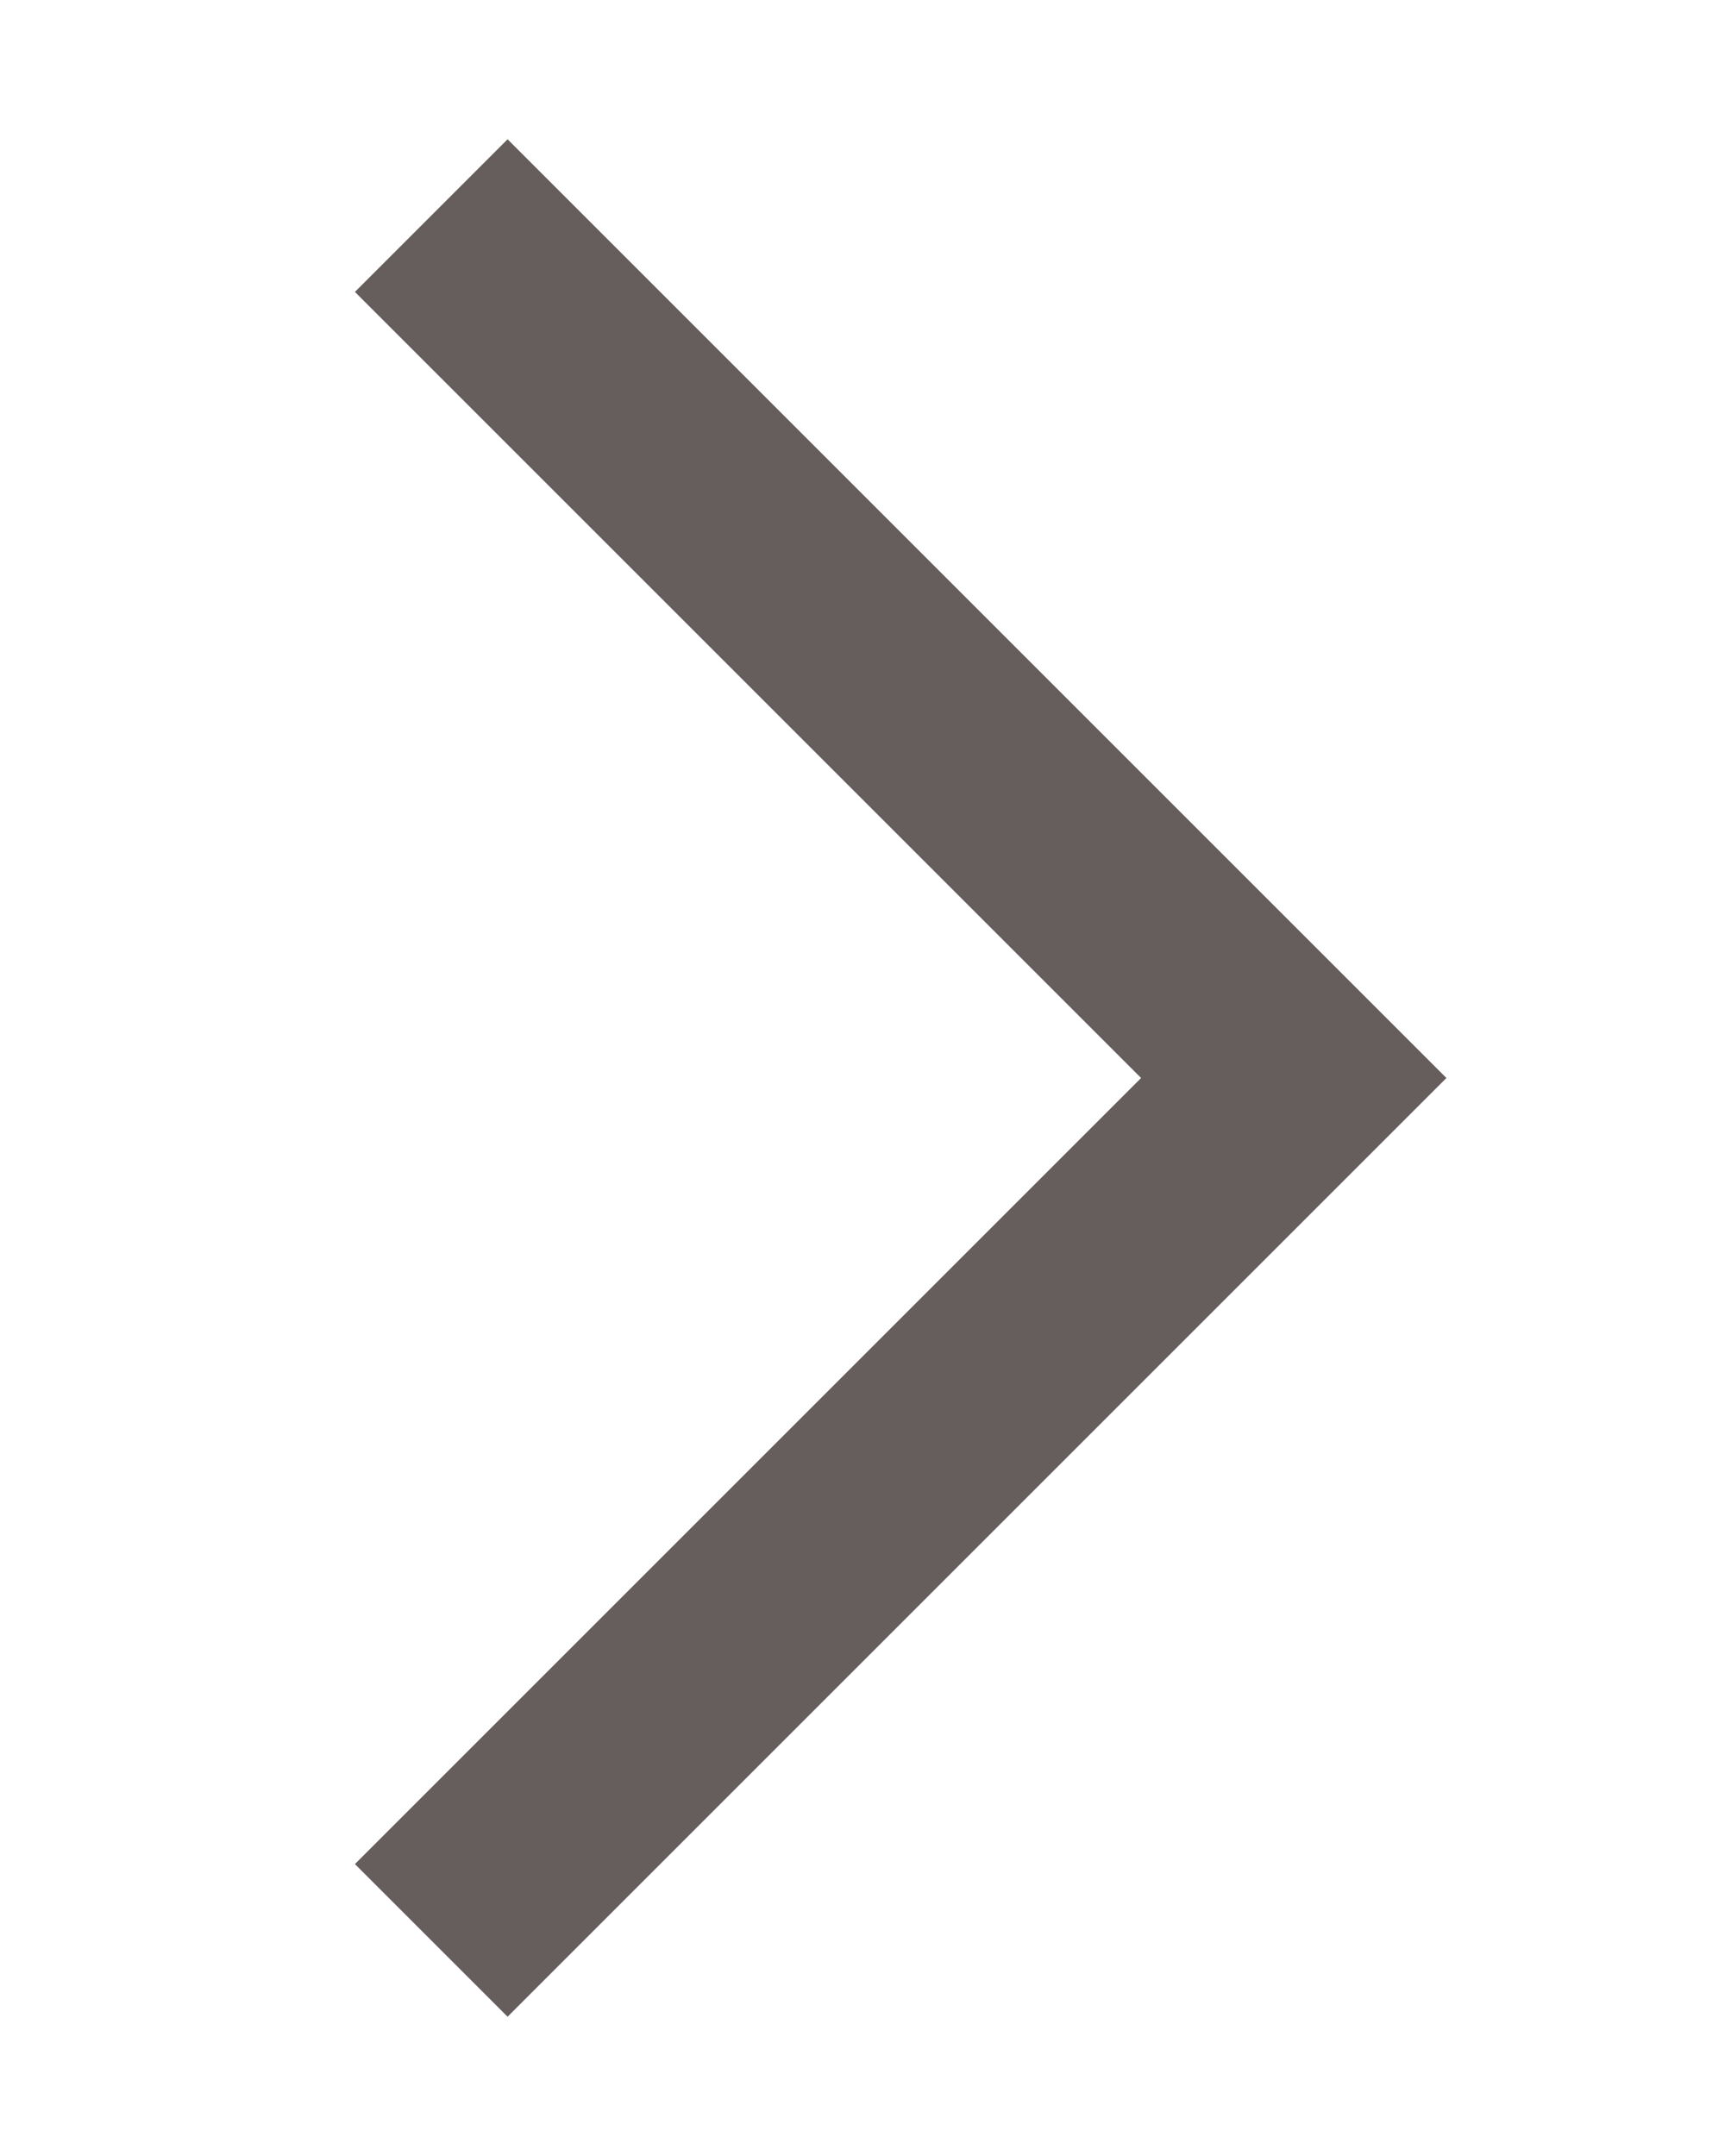<svg width="4" height="5" viewBox="0 0 4 5" fill="none" xmlns="http://www.w3.org/2000/svg">
<path fill-rule="evenodd" clip-rule="evenodd" d="M1.177 4.677L0.823 4.323L2.646 2.5L0.823 0.677L1.177 0.323L3.354 2.5L1.177 4.677Z" fill="#665D5D"/>
</svg>
